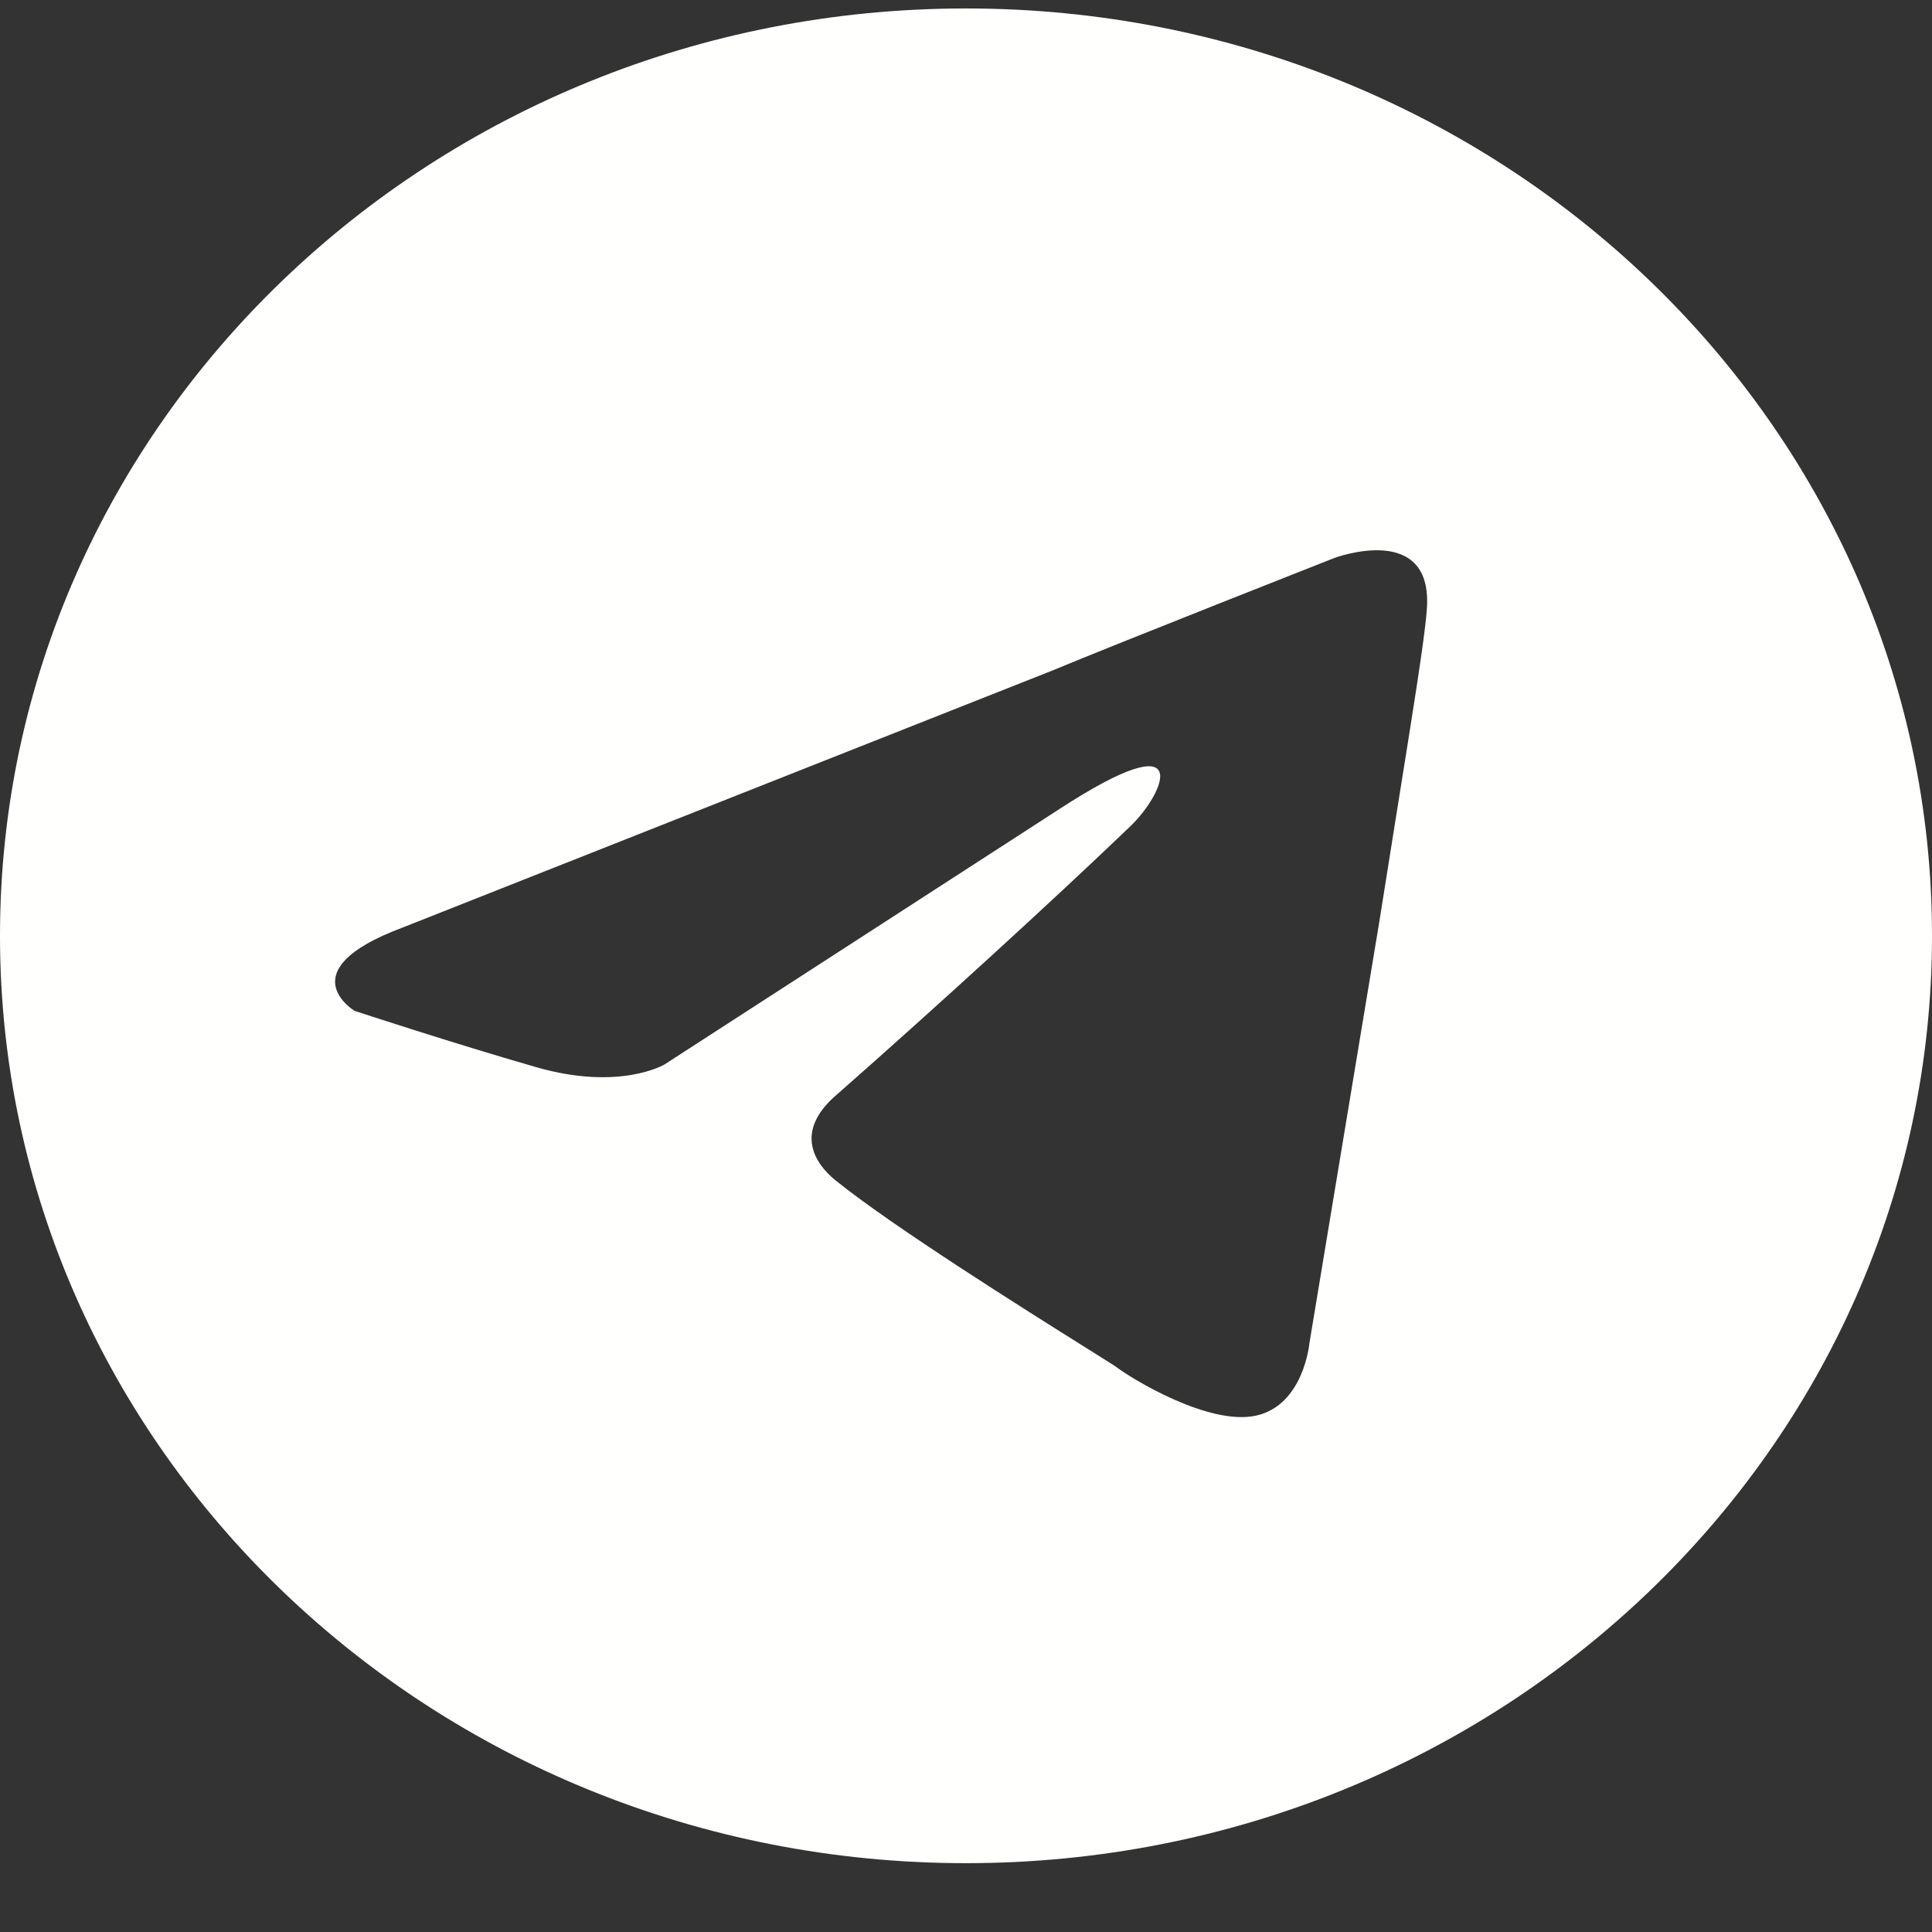 <svg width="32" height="32" viewBox="0 0 32 32" fill="none" xmlns="http://www.w3.org/2000/svg">
<rect x="0" y="0" width="32" height="32" fill="#333333" stroke="none"/>
<path fill-rule="evenodd" clip-rule="evenodd" d="M32 15.5C32 23.983 24.837 30.86 16 30.86C7.163 30.86 0 23.983 0 15.5C0 7.017 7.163 0.14 16 0.14C24.837 0.14 32 7.017 32 15.5ZM17.433 11.105L6.659 15.367C4.763 16.077 5.873 16.743 5.873 16.743C5.873 16.743 7.491 17.276 8.879 17.675C10.266 18.075 11.006 17.631 11.006 17.631L17.526 13.414C19.838 11.904 19.283 13.147 18.728 13.68C17.526 14.834 15.538 16.654 13.873 18.119C13.133 18.741 13.503 19.273 13.826 19.54C14.768 20.304 16.983 21.694 17.991 22.326C18.27 22.501 18.457 22.618 18.497 22.647C18.728 22.825 20.023 23.624 20.809 23.446C21.595 23.269 21.688 22.248 21.688 22.248L22.844 15.278C22.947 14.625 23.049 13.985 23.145 13.388C23.394 11.837 23.597 10.577 23.63 10.128C23.769 8.619 22.104 9.241 22.104 9.241C22.104 9.241 18.497 10.661 17.433 11.105Z" fill="#FFFFFE"/>
</svg>
